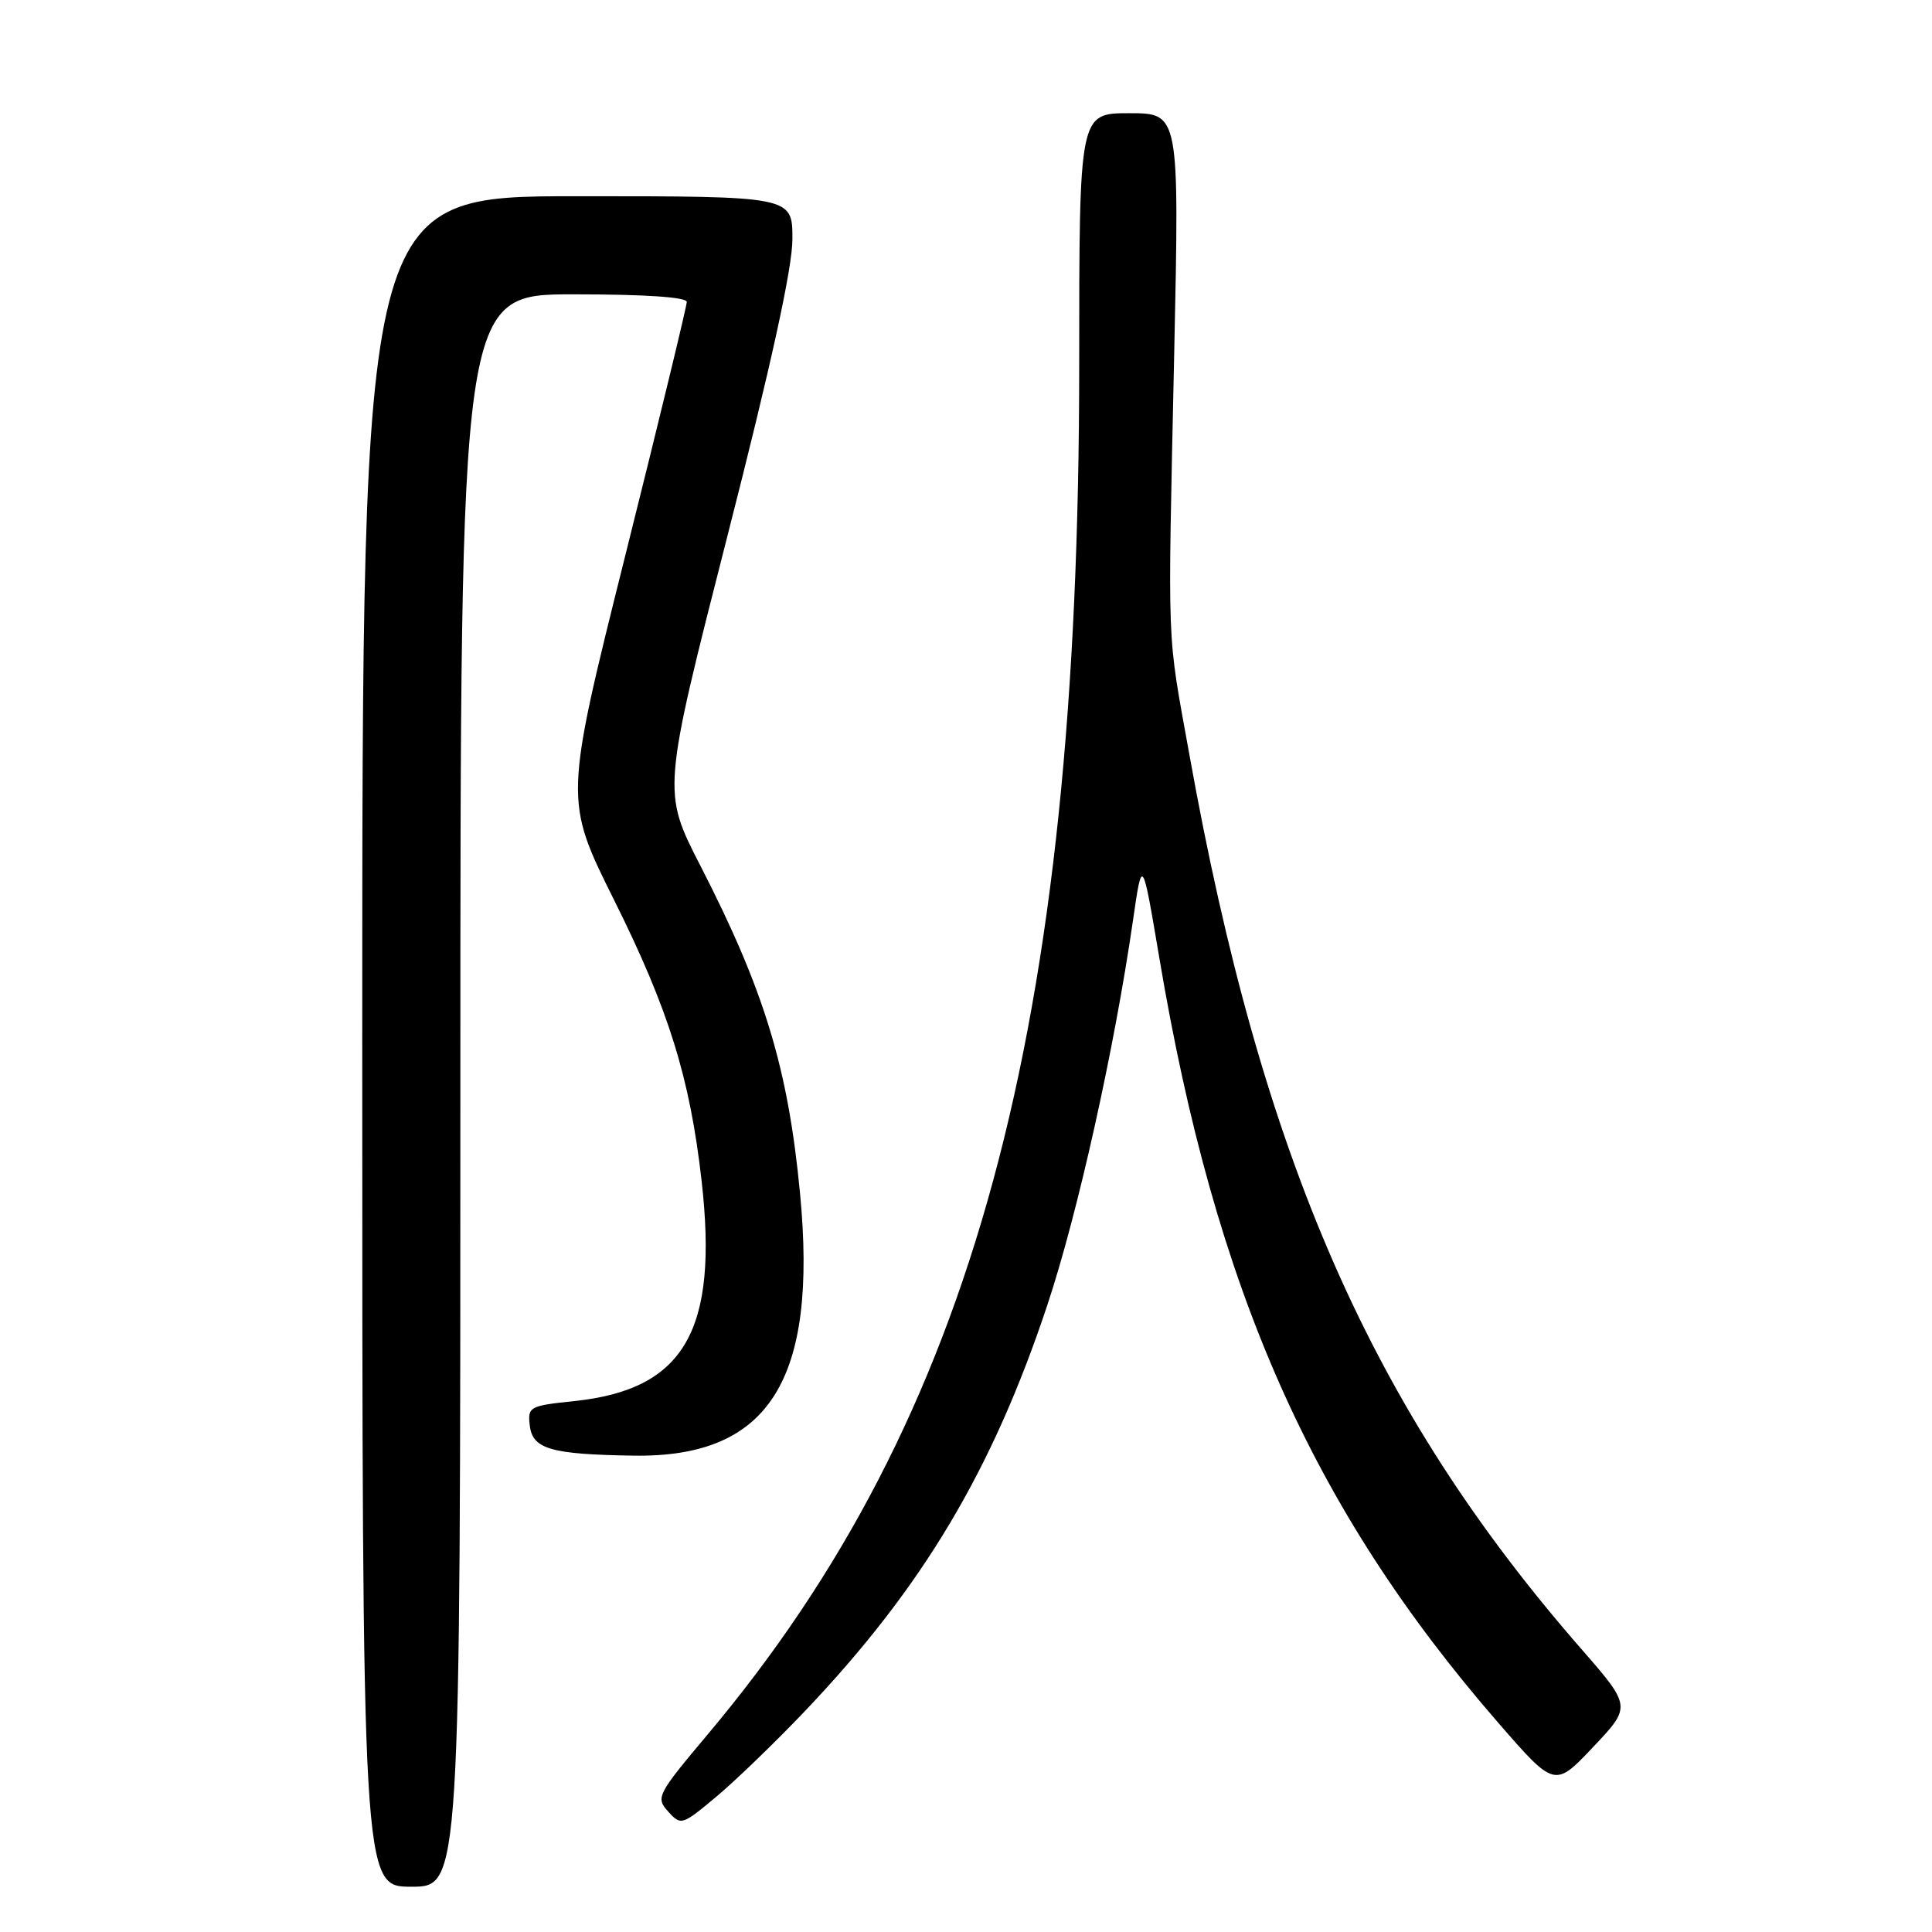 <?xml version="1.0" encoding="UTF-8" standalone="no"?>
<!DOCTYPE svg PUBLIC "-//W3C//DTD SVG 1.1//EN" "http://www.w3.org/Graphics/SVG/1.1/DTD/svg11.dtd" >
<svg xmlns="http://www.w3.org/2000/svg" xmlns:xlink="http://www.w3.org/1999/xlink" version="1.1" viewBox="0 0 256 256">
 <g >
 <path fill="currentColor"
d=" M 61.00 144.50 C 61.00 39.00 61.00 39.00 76.00 39.00 C 85.44 39.00 91.00 39.37 91.00 40.01 C 91.00 40.57 87.35 55.64 82.88 73.50 C 74.76 105.98 74.76 105.98 81.36 119.24 C 88.61 133.78 91.42 142.81 92.97 156.50 C 95.21 176.31 90.69 184.12 76.11 185.65 C 70.15 186.27 69.91 186.40 70.20 188.89 C 70.56 192.01 72.98 192.71 83.93 192.88 C 101.88 193.17 108.38 182.95 106.01 158.14 C 104.43 141.55 101.30 131.26 92.81 114.72 C 87.75 104.87 87.75 104.87 96.37 71.09 C 102.21 48.23 105.00 35.49 105.00 31.66 C 105.00 26.00 105.00 26.00 76.50 26.00 C 48.00 26.00 48.00 26.00 48.00 138.00 C 48.00 250.00 48.00 250.00 54.50 250.00 C 61.00 250.00 61.00 250.00 61.00 144.50 Z  M 106.79 226.59 C 122.28 210.28 131.50 194.81 138.77 172.95 C 142.81 160.80 147.64 139.09 150.12 122.00 C 151.35 113.50 151.35 113.50 153.62 126.95 C 161.02 170.90 173.83 199.82 198.45 228.19 C 206.00 236.88 206.00 236.88 211.09 231.50 C 216.18 226.12 216.18 226.12 209.50 218.46 C 181.69 186.58 167.21 153.51 157.60 100.00 C 154.57 83.13 154.73 87.16 155.59 46.75 C 156.27 15.00 156.27 15.00 149.63 15.00 C 143.00 15.00 143.00 15.00 143.00 48.36 C 143.00 136.40 129.04 187.88 93.78 229.81 C 87.06 237.81 86.86 238.19 88.54 240.04 C 90.23 241.92 90.38 241.87 94.95 238.04 C 97.52 235.89 102.85 230.74 106.79 226.59 Z "/>
</g>
</svg>